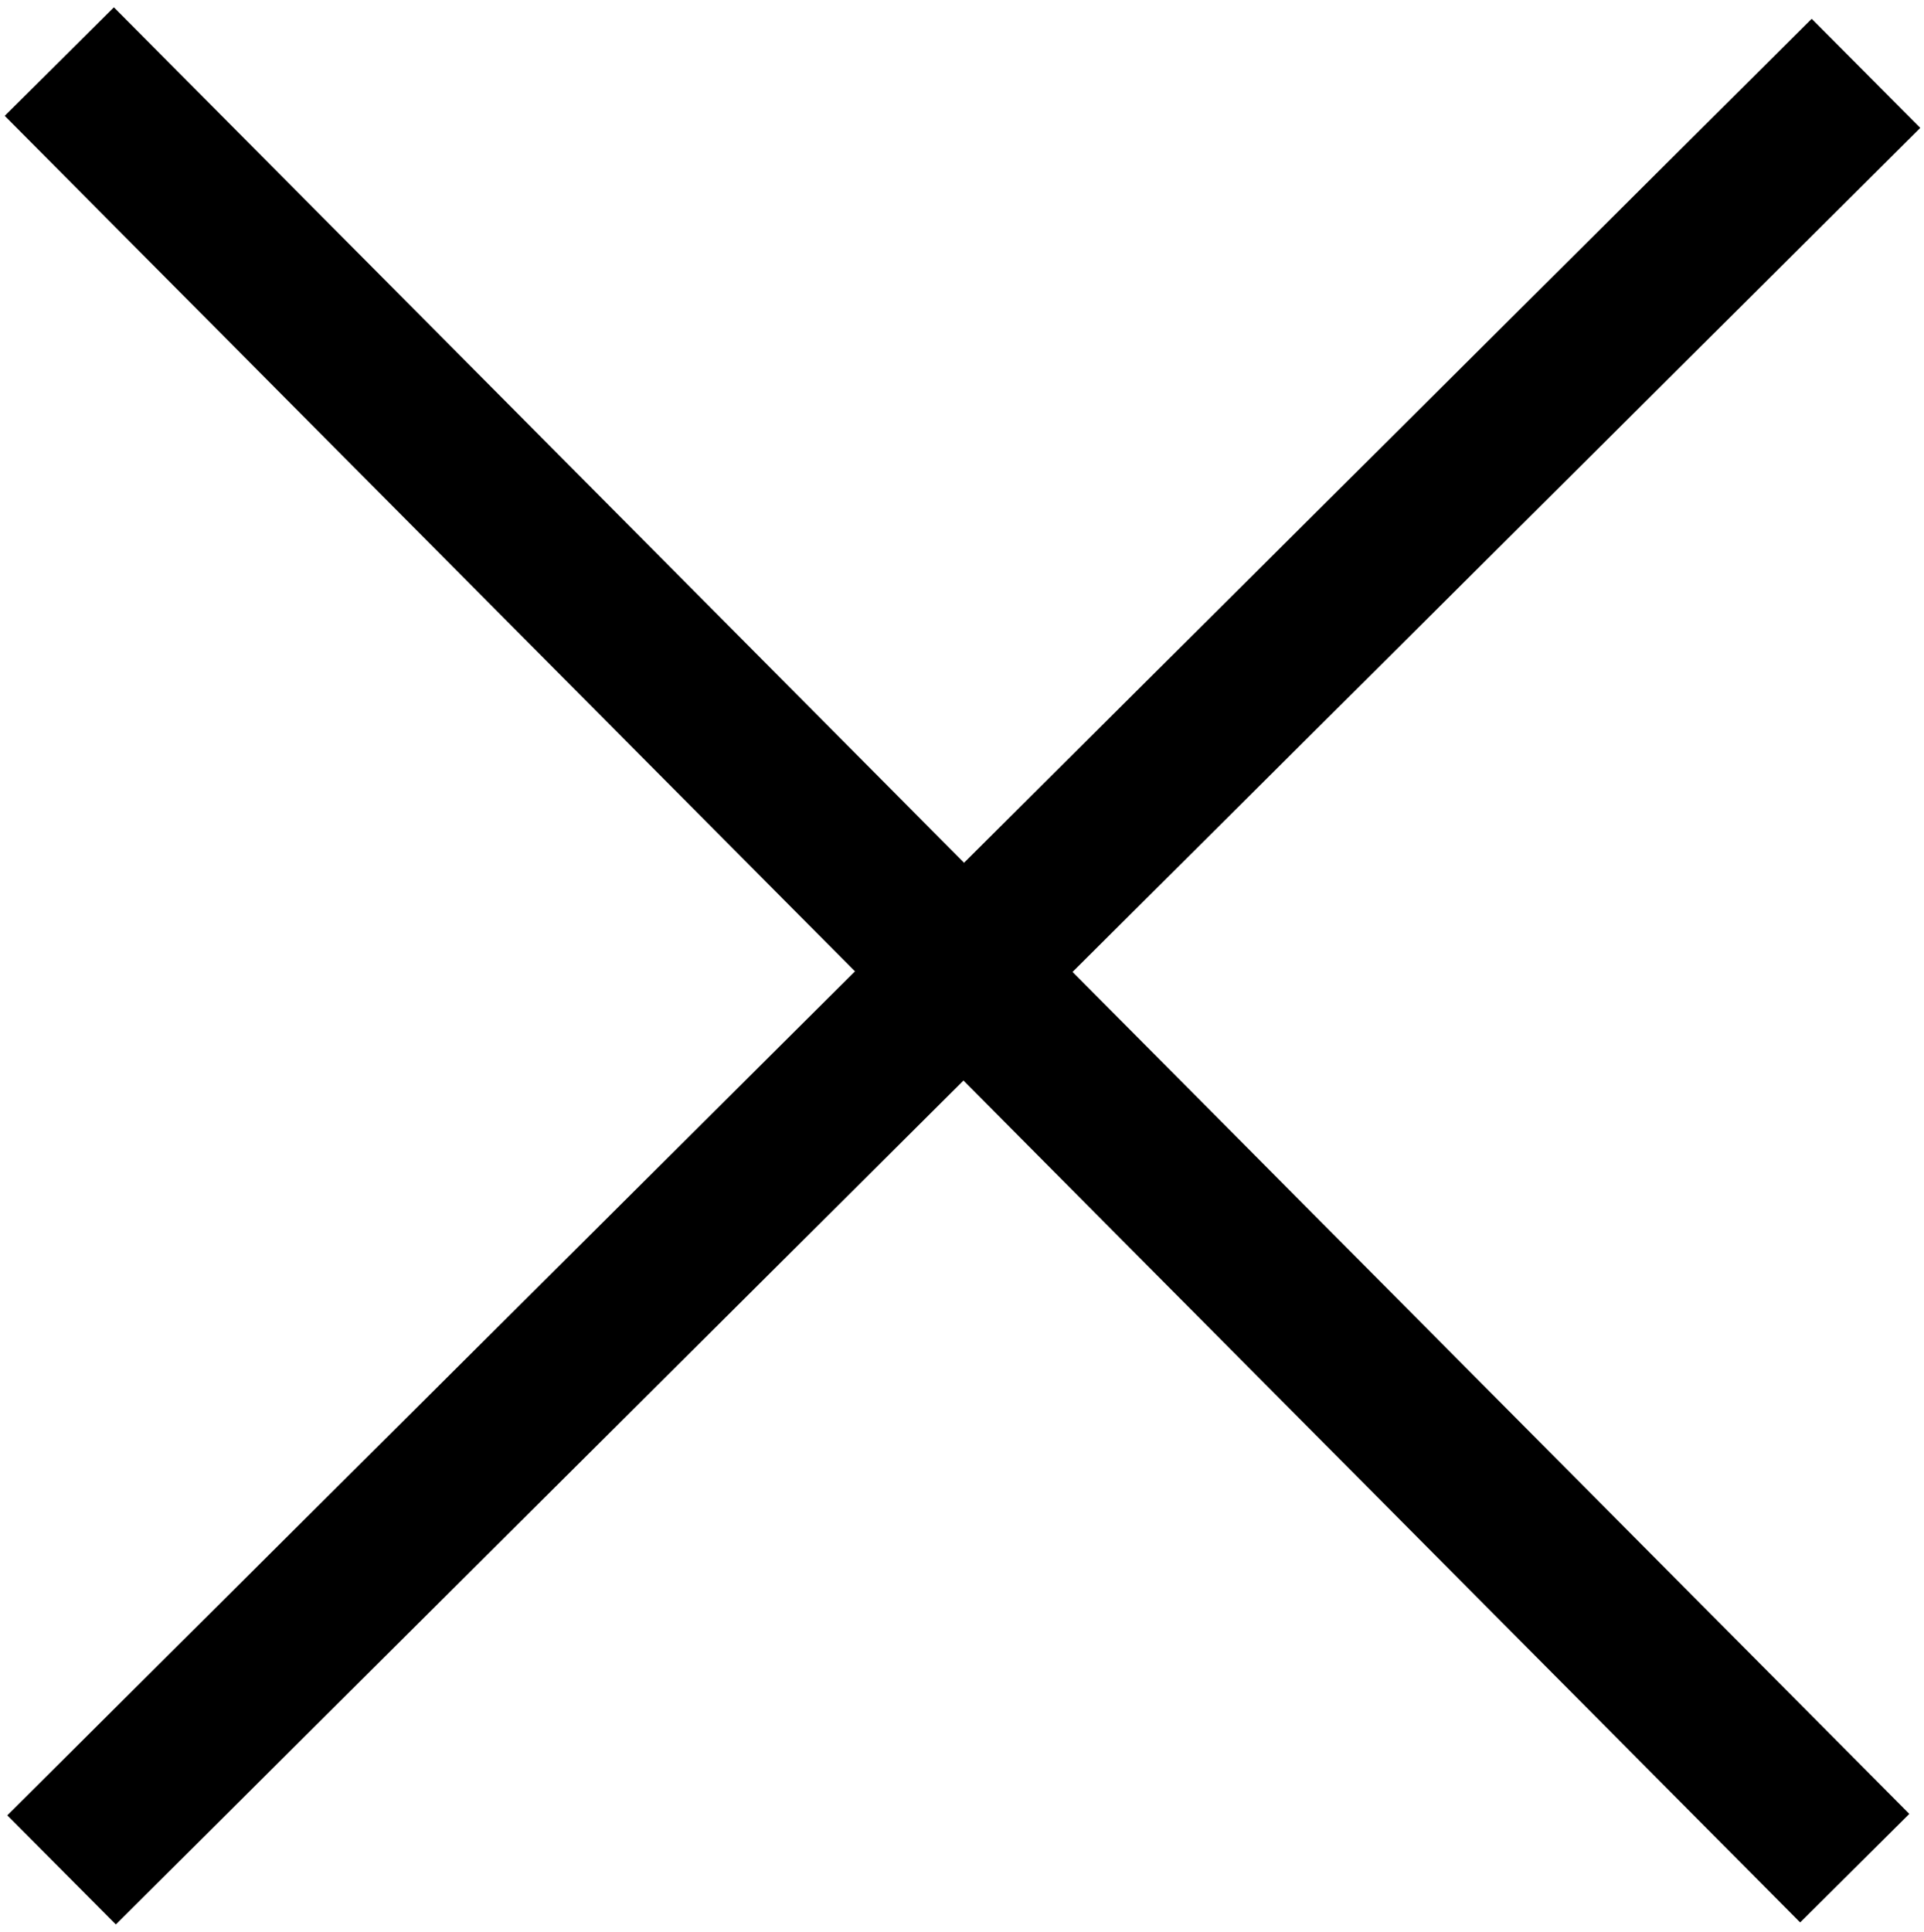 <svg width="250" height="251" viewBox="0 0 250 251" fill="none" xmlns="http://www.w3.org/2000/svg">
<path d="M7.707 8L241 242.707" stroke="black" stroke-width="20"/>
<path d="M242.463 9.529L8 242.933" stroke="black" stroke-width="20"/>
</svg>
